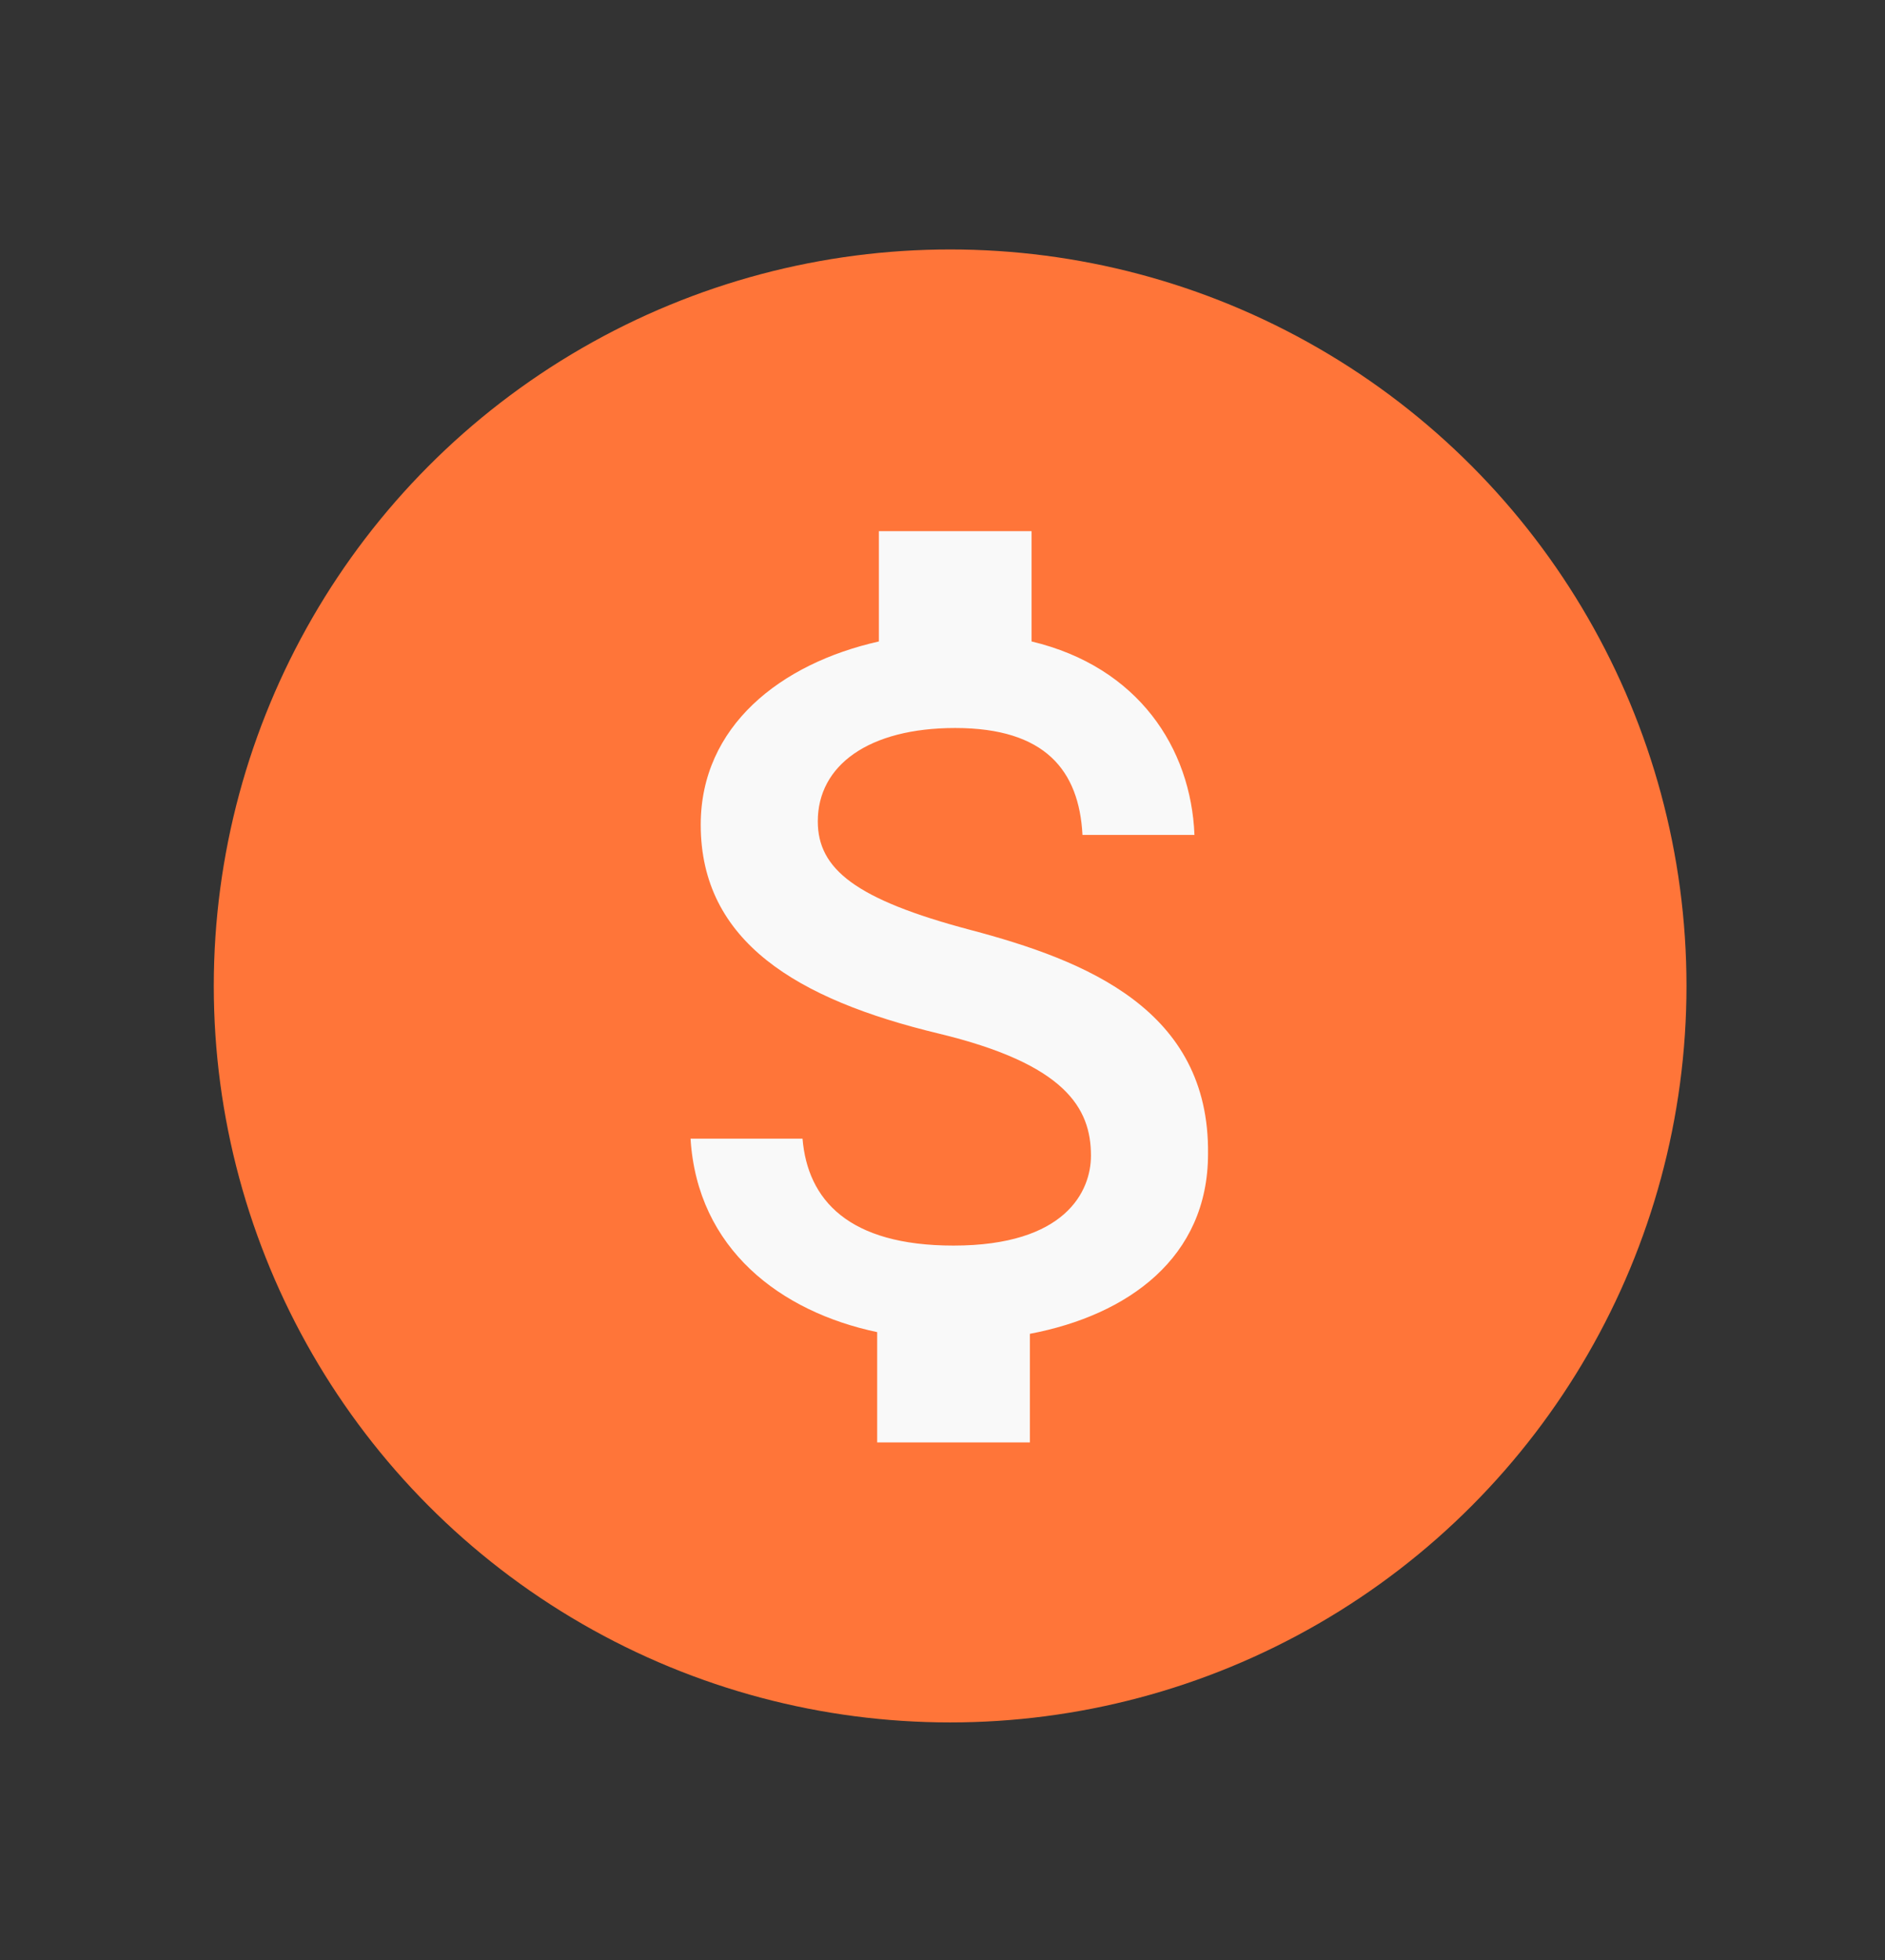 <svg xmlns="http://www.w3.org/2000/svg" viewBox="0 0 111.1 115.5">
  <rect x="0" y="0" width="111.1" height="115.5" fill="#333333" stroke="none"/>
  <circle fill="#FF7539" cx="56" cy="58.1" r="43.4"/>
  <path fill="#F9F9F9" d="M57.2 54.8c-6.8-1.8-9-3.6-9-6.4 0-3.3 3-5.5 8.1-5.5 5.3 0 7.3 2.5 7.5 6.3h6.6c-.2-5.1-3.3-9.9-9.6-11.4v-6.5h-9v6.5c-5.8 1.3-10.5 5-10.5 10.8 0 6.9 5.7 10.3 14 12.3 7.5 1.8 9 4.4 9 7.2 0 2.1-1.5 5.3-8.1 5.3-6.2 0-8.6-2.7-8.9-6.3h-6.6c.4 6.5 5.3 10.2 11 11.4V85h9v-6.4c5.8-1.1 10.5-4.5 10.5-10.6.1-8.5-7.2-11.4-14-13.2z"/>
</svg>
